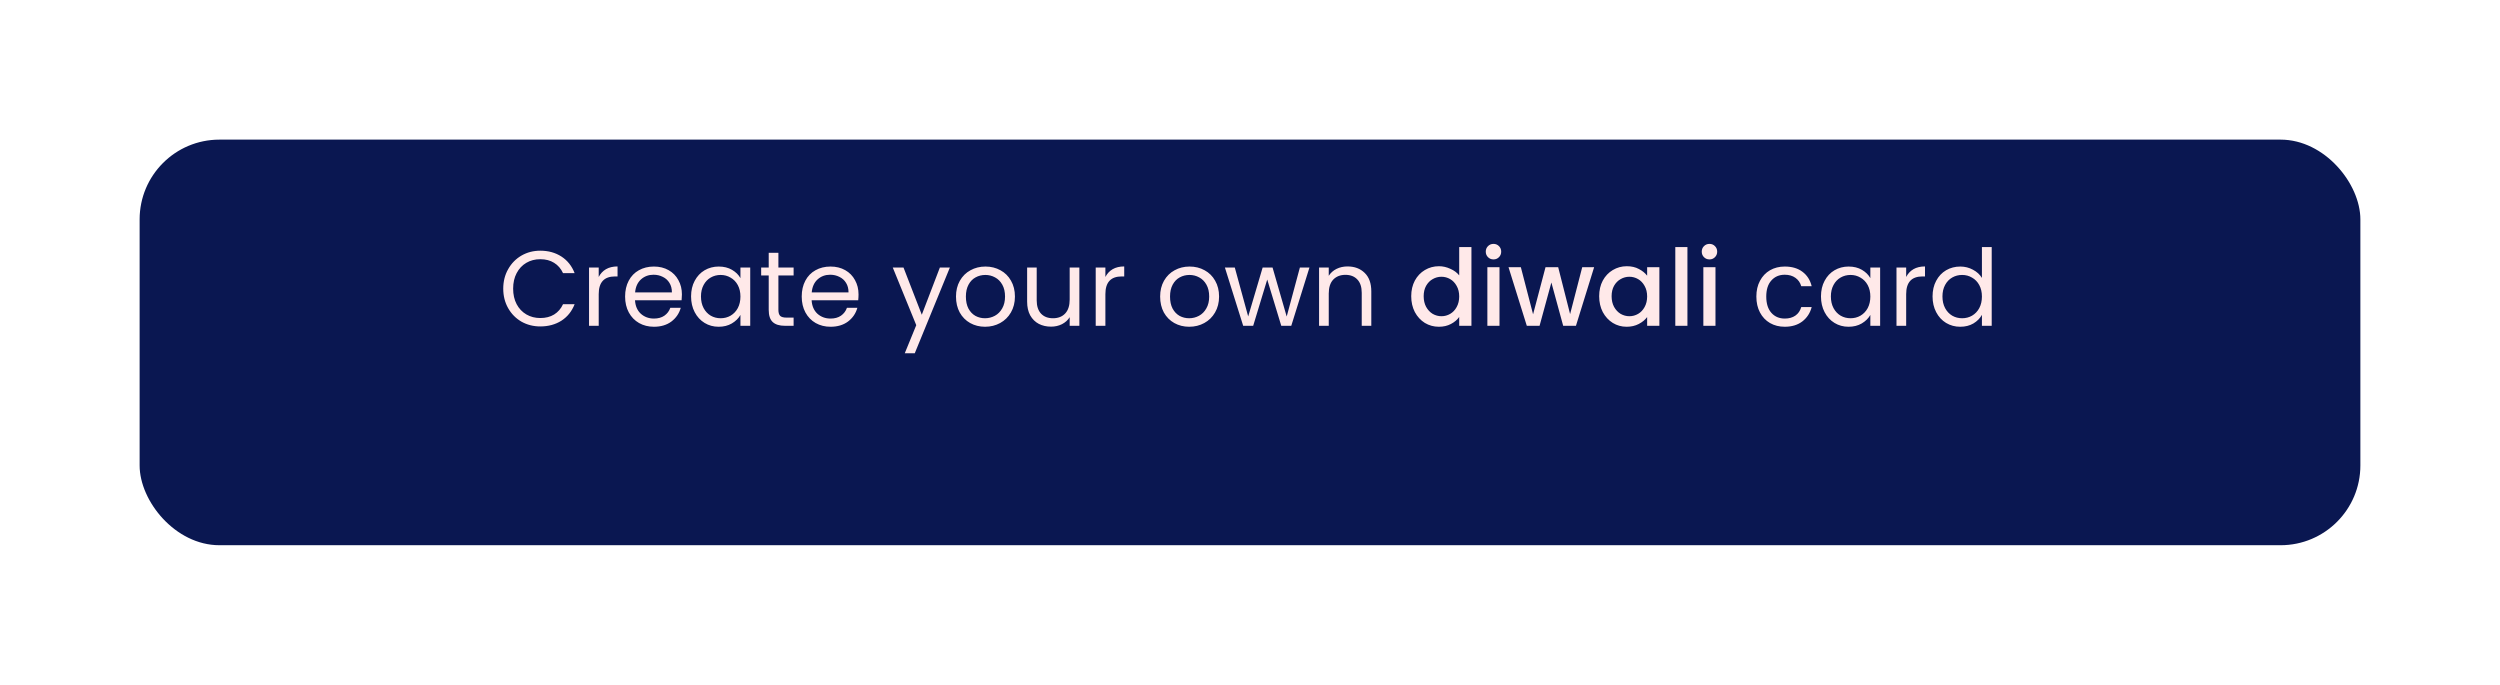 <svg width="376" height="103" viewBox="0 0 376 103" fill="none" xmlns="http://www.w3.org/2000/svg">
<g filter="url(#filter0_d_12_10)">
<rect x="21" y="12" width="334" height="61" rx="12" fill="#0A1751"/>
</g>
<path d="M75.688 43.416C75.688 42.328 75.933 41.352 76.424 40.488C76.915 39.613 77.581 38.931 78.424 38.44C79.277 37.949 80.221 37.704 81.256 37.704C82.472 37.704 83.533 37.997 84.44 38.584C85.347 39.171 86.008 40.003 86.424 41.08H84.68C84.371 40.408 83.923 39.891 83.336 39.528C82.76 39.165 82.067 38.984 81.256 38.984C80.477 38.984 79.779 39.165 79.16 39.528C78.541 39.891 78.056 40.408 77.704 41.08C77.352 41.741 77.176 42.52 77.176 43.416C77.176 44.301 77.352 45.08 77.704 45.752C78.056 46.413 78.541 46.925 79.16 47.288C79.779 47.651 80.477 47.832 81.256 47.832C82.067 47.832 82.76 47.656 83.336 47.304C83.923 46.941 84.371 46.424 84.68 45.752H86.424C86.008 46.819 85.347 47.645 84.44 48.232C83.533 48.808 82.472 49.096 81.256 49.096C80.221 49.096 79.277 48.856 78.424 48.376C77.581 47.885 76.915 47.208 76.424 46.344C75.933 45.48 75.688 44.504 75.688 43.416ZM90.047 41.656C90.303 41.155 90.666 40.765 91.135 40.488C91.615 40.211 92.197 40.072 92.879 40.072V41.576H92.495C90.863 41.576 90.047 42.461 90.047 44.232V49H88.591V40.232H90.047V41.656ZM102.56 44.28C102.56 44.557 102.544 44.851 102.512 45.16H95.504C95.558 46.024 95.851 46.701 96.384 47.192C96.928 47.672 97.584 47.912 98.352 47.912C98.981 47.912 99.504 47.768 99.92 47.48C100.347 47.181 100.645 46.787 100.816 46.296H102.384C102.149 47.139 101.68 47.827 100.976 48.36C100.272 48.883 99.397 49.144 98.352 49.144C97.52 49.144 96.773 48.957 96.112 48.584C95.462 48.211 94.95 47.683 94.576 47C94.203 46.307 94.016 45.507 94.016 44.6C94.016 43.693 94.198 42.899 94.56 42.216C94.923 41.533 95.43 41.011 96.08 40.648C96.742 40.275 97.499 40.088 98.352 40.088C99.184 40.088 99.92 40.269 100.56 40.632C101.2 40.995 101.691 41.496 102.032 42.136C102.384 42.765 102.56 43.48 102.56 44.28ZM101.056 43.976C101.056 43.421 100.933 42.947 100.688 42.552C100.443 42.147 100.107 41.843 99.68 41.64C99.264 41.427 98.8 41.32 98.288 41.32C97.552 41.32 96.923 41.555 96.4 42.024C95.888 42.493 95.595 43.144 95.52 43.976H101.056ZM103.938 44.584C103.938 43.688 104.119 42.904 104.482 42.232C104.845 41.549 105.341 41.021 105.97 40.648C106.61 40.275 107.319 40.088 108.098 40.088C108.866 40.088 109.533 40.253 110.098 40.584C110.663 40.915 111.085 41.331 111.362 41.832V40.232H112.834V49H111.362V47.368C111.074 47.88 110.642 48.307 110.066 48.648C109.501 48.979 108.839 49.144 108.082 49.144C107.303 49.144 106.599 48.952 105.97 48.568C105.341 48.184 104.845 47.645 104.482 46.952C104.119 46.259 103.938 45.469 103.938 44.584ZM111.362 44.6C111.362 43.939 111.229 43.363 110.962 42.872C110.695 42.381 110.333 42.008 109.874 41.752C109.426 41.485 108.93 41.352 108.386 41.352C107.842 41.352 107.346 41.48 106.898 41.736C106.45 41.992 106.093 42.365 105.826 42.856C105.559 43.347 105.426 43.923 105.426 44.584C105.426 45.256 105.559 45.843 105.826 46.344C106.093 46.835 106.45 47.213 106.898 47.48C107.346 47.736 107.842 47.864 108.386 47.864C108.93 47.864 109.426 47.736 109.874 47.48C110.333 47.213 110.695 46.835 110.962 46.344C111.229 45.843 111.362 45.261 111.362 44.6ZM117.071 41.432V46.6C117.071 47.027 117.161 47.331 117.343 47.512C117.524 47.683 117.839 47.768 118.286 47.768H119.359V49H118.047C117.236 49 116.628 48.813 116.223 48.44C115.817 48.067 115.615 47.453 115.615 46.6V41.432H114.479V40.232H115.615V38.024H117.071V40.232H119.359V41.432H117.071ZM129.123 44.28C129.123 44.557 129.107 44.851 129.075 45.16H122.067C122.12 46.024 122.413 46.701 122.947 47.192C123.491 47.672 124.147 47.912 124.915 47.912C125.544 47.912 126.067 47.768 126.483 47.48C126.909 47.181 127.208 46.787 127.379 46.296H128.947C128.712 47.139 128.243 47.827 127.539 48.36C126.835 48.883 125.96 49.144 124.915 49.144C124.083 49.144 123.336 48.957 122.675 48.584C122.024 48.211 121.512 47.683 121.139 47C120.765 46.307 120.579 45.507 120.579 44.6C120.579 43.693 120.76 42.899 121.123 42.216C121.485 41.533 121.992 41.011 122.643 40.648C123.304 40.275 124.061 40.088 124.915 40.088C125.747 40.088 126.483 40.269 127.123 40.632C127.763 40.995 128.253 41.496 128.595 42.136C128.947 42.765 129.123 43.48 129.123 44.28ZM127.619 43.976C127.619 43.421 127.496 42.947 127.251 42.552C127.005 42.147 126.669 41.843 126.243 41.64C125.827 41.427 125.363 41.32 124.851 41.32C124.115 41.32 123.485 41.555 122.963 42.024C122.451 42.493 122.157 43.144 122.083 43.976H127.619ZM142.862 40.232L137.582 53.128H136.078L137.806 48.904L134.27 40.232H135.886L138.638 47.336L141.358 40.232H142.862ZM148.15 49.144C147.328 49.144 146.582 48.957 145.91 48.584C145.248 48.211 144.726 47.683 144.342 47C143.968 46.307 143.782 45.507 143.782 44.6C143.782 43.704 143.974 42.915 144.358 42.232C144.752 41.539 145.286 41.011 145.958 40.648C146.63 40.275 147.382 40.088 148.214 40.088C149.046 40.088 149.798 40.275 150.47 40.648C151.142 41.011 151.67 41.533 152.054 42.216C152.448 42.899 152.646 43.693 152.646 44.6C152.646 45.507 152.443 46.307 152.038 47C151.643 47.683 151.104 48.211 150.422 48.584C149.739 48.957 148.982 49.144 148.15 49.144ZM148.15 47.864C148.672 47.864 149.163 47.741 149.622 47.496C150.08 47.251 150.448 46.883 150.726 46.392C151.014 45.901 151.158 45.304 151.158 44.6C151.158 43.896 151.019 43.299 150.742 42.808C150.464 42.317 150.102 41.955 149.654 41.72C149.206 41.475 148.72 41.352 148.198 41.352C147.664 41.352 147.174 41.475 146.726 41.72C146.288 41.955 145.936 42.317 145.67 42.808C145.403 43.299 145.27 43.896 145.27 44.6C145.27 45.315 145.398 45.917 145.654 46.408C145.92 46.899 146.272 47.267 146.71 47.512C147.147 47.747 147.627 47.864 148.15 47.864ZM162.336 40.232V49H160.88V47.704C160.603 48.152 160.213 48.504 159.712 48.76C159.221 49.005 158.677 49.128 158.08 49.128C157.397 49.128 156.784 48.989 156.24 48.712C155.696 48.424 155.264 47.997 154.944 47.432C154.635 46.867 154.48 46.179 154.48 45.368V40.232H155.92V45.176C155.92 46.04 156.139 46.707 156.576 47.176C157.013 47.635 157.611 47.864 158.368 47.864C159.147 47.864 159.76 47.624 160.208 47.144C160.656 46.664 160.88 45.965 160.88 45.048V40.232H162.336ZM166.251 41.656C166.507 41.155 166.869 40.765 167.339 40.488C167.819 40.211 168.4 40.072 169.083 40.072V41.576H168.699C167.067 41.576 166.251 42.461 166.251 44.232V49H164.795V40.232H166.251V41.656ZM178.853 49.144C178.032 49.144 177.285 48.957 176.613 48.584C175.952 48.211 175.429 47.683 175.045 47C174.672 46.307 174.485 45.507 174.485 44.6C174.485 43.704 174.677 42.915 175.061 42.232C175.456 41.539 175.989 41.011 176.661 40.648C177.333 40.275 178.085 40.088 178.917 40.088C179.749 40.088 180.501 40.275 181.173 40.648C181.845 41.011 182.373 41.533 182.757 42.216C183.152 42.899 183.349 43.693 183.349 44.6C183.349 45.507 183.146 46.307 182.741 47C182.346 47.683 181.808 48.211 181.125 48.584C180.442 48.957 179.685 49.144 178.853 49.144ZM178.853 47.864C179.376 47.864 179.866 47.741 180.325 47.496C180.784 47.251 181.152 46.883 181.429 46.392C181.717 45.901 181.861 45.304 181.861 44.6C181.861 43.896 181.722 43.299 181.445 42.808C181.168 42.317 180.805 41.955 180.357 41.72C179.909 41.475 179.424 41.352 178.901 41.352C178.368 41.352 177.877 41.475 177.429 41.72C176.992 41.955 176.64 42.317 176.373 42.808C176.106 43.299 175.973 43.896 175.973 44.6C175.973 45.315 176.101 45.917 176.357 46.408C176.624 46.899 176.976 47.267 177.413 47.512C177.85 47.747 178.33 47.864 178.853 47.864ZM196.943 40.232L194.207 49H192.703L190.591 42.04L188.479 49H186.975L184.223 40.232H185.711L187.727 47.592L189.903 40.232H191.391L193.519 47.608L195.503 40.232H196.943ZM202.66 40.072C203.727 40.072 204.591 40.397 205.252 41.048C205.914 41.688 206.244 42.616 206.244 43.832V49H204.804V44.04C204.804 43.165 204.586 42.499 204.148 42.04C203.711 41.571 203.114 41.336 202.356 41.336C201.588 41.336 200.975 41.576 200.516 42.056C200.068 42.536 199.844 43.235 199.844 44.152V49H198.388V40.232H199.844V41.48C200.132 41.032 200.522 40.685 201.012 40.44C201.514 40.195 202.063 40.072 202.66 40.072ZM212.248 44.552C212.248 43.667 212.43 42.883 212.792 42.2C213.166 41.517 213.667 40.989 214.296 40.616C214.936 40.232 215.646 40.04 216.424 40.04C217 40.04 217.566 40.168 218.12 40.424C218.686 40.669 219.134 41 219.464 41.416V37.16H221.304V49H219.464V47.672C219.166 48.099 218.75 48.451 218.216 48.728C217.694 49.005 217.091 49.144 216.408 49.144C215.64 49.144 214.936 48.952 214.296 48.568C213.667 48.173 213.166 47.629 212.792 46.936C212.43 46.232 212.248 45.437 212.248 44.552ZM219.464 44.584C219.464 43.976 219.336 43.448 219.08 43C218.835 42.552 218.51 42.211 218.104 41.976C217.699 41.741 217.262 41.624 216.792 41.624C216.323 41.624 215.886 41.741 215.48 41.976C215.075 42.2 214.744 42.536 214.488 42.984C214.243 43.421 214.12 43.944 214.12 44.552C214.12 45.16 214.243 45.693 214.488 46.152C214.744 46.611 215.075 46.963 215.48 47.208C215.896 47.443 216.334 47.56 216.792 47.56C217.262 47.56 217.699 47.443 218.104 47.208C218.51 46.973 218.835 46.632 219.08 46.184C219.336 45.725 219.464 45.192 219.464 44.584ZM224.628 39.016C224.297 39.016 224.02 38.904 223.796 38.68C223.572 38.456 223.46 38.179 223.46 37.848C223.46 37.517 223.572 37.24 223.796 37.016C224.02 36.792 224.297 36.68 224.628 36.68C224.948 36.68 225.22 36.792 225.444 37.016C225.668 37.24 225.78 37.517 225.78 37.848C225.78 38.179 225.668 38.456 225.444 38.68C225.22 38.904 224.948 39.016 224.628 39.016ZM225.524 40.184V49H223.7V40.184H225.524ZM239.759 40.184L237.023 49H235.103L233.327 42.488L231.551 49H229.631L226.879 40.184H228.735L230.575 47.272L232.447 40.184H234.351L236.143 47.24L237.967 40.184H239.759ZM240.514 44.552C240.514 43.667 240.695 42.883 241.058 42.2C241.431 41.517 241.933 40.989 242.562 40.616C243.202 40.232 243.906 40.04 244.674 40.04C245.367 40.04 245.97 40.179 246.482 40.456C247.005 40.723 247.421 41.059 247.73 41.464V40.184H249.57V49H247.73V47.688C247.421 48.104 246.999 48.451 246.466 48.728C245.933 49.005 245.325 49.144 244.642 49.144C243.885 49.144 243.191 48.952 242.562 48.568C241.933 48.173 241.431 47.629 241.058 46.936C240.695 46.232 240.514 45.437 240.514 44.552ZM247.73 44.584C247.73 43.976 247.602 43.448 247.346 43C247.101 42.552 246.775 42.211 246.37 41.976C245.965 41.741 245.527 41.624 245.058 41.624C244.589 41.624 244.151 41.741 243.746 41.976C243.341 42.2 243.01 42.536 242.754 42.984C242.509 43.421 242.386 43.944 242.386 44.552C242.386 45.16 242.509 45.693 242.754 46.152C243.01 46.611 243.341 46.963 243.746 47.208C244.162 47.443 244.599 47.56 245.058 47.56C245.527 47.56 245.965 47.443 246.37 47.208C246.775 46.973 247.101 46.632 247.346 46.184C247.602 45.725 247.73 45.192 247.73 44.584ZM253.79 37.16V49H251.966V37.16H253.79ZM257.112 39.016C256.782 39.016 256.504 38.904 256.28 38.68C256.056 38.456 255.944 38.179 255.944 37.848C255.944 37.517 256.056 37.24 256.28 37.016C256.504 36.792 256.782 36.68 257.112 36.68C257.432 36.68 257.704 36.792 257.928 37.016C258.152 37.24 258.264 37.517 258.264 37.848C258.264 38.179 258.152 38.456 257.928 38.68C257.704 38.904 257.432 39.016 257.112 39.016ZM258.008 40.184V49H256.184V40.184H258.008ZM264.157 44.6C264.157 43.693 264.338 42.904 264.701 42.232C265.063 41.549 265.565 41.021 266.205 40.648C266.855 40.275 267.597 40.088 268.429 40.088C269.506 40.088 270.391 40.349 271.085 40.872C271.789 41.395 272.253 42.12 272.477 43.048H270.909C270.759 42.515 270.466 42.093 270.029 41.784C269.602 41.475 269.069 41.32 268.429 41.32C267.597 41.32 266.925 41.608 266.413 42.184C265.901 42.749 265.645 43.555 265.645 44.6C265.645 45.656 265.901 46.472 266.413 47.048C266.925 47.624 267.597 47.912 268.429 47.912C269.069 47.912 269.602 47.763 270.029 47.464C270.455 47.165 270.749 46.739 270.909 46.184H272.477C272.242 47.08 271.773 47.8 271.069 48.344C270.365 48.877 269.485 49.144 268.429 49.144C267.597 49.144 266.855 48.957 266.205 48.584C265.565 48.211 265.063 47.683 264.701 47C264.338 46.317 264.157 45.517 264.157 44.6ZM273.876 44.584C273.876 43.688 274.057 42.904 274.42 42.232C274.782 41.549 275.278 41.021 275.908 40.648C276.548 40.275 277.257 40.088 278.036 40.088C278.804 40.088 279.47 40.253 280.036 40.584C280.601 40.915 281.022 41.331 281.3 41.832V40.232H282.772V49H281.3V47.368C281.012 47.88 280.58 48.307 280.004 48.648C279.438 48.979 278.777 49.144 278.02 49.144C277.241 49.144 276.537 48.952 275.908 48.568C275.278 48.184 274.782 47.645 274.42 46.952C274.057 46.259 273.876 45.469 273.876 44.584ZM281.3 44.6C281.3 43.939 281.166 43.363 280.9 42.872C280.633 42.381 280.27 42.008 279.812 41.752C279.364 41.485 278.868 41.352 278.324 41.352C277.78 41.352 277.284 41.48 276.836 41.736C276.388 41.992 276.03 42.365 275.764 42.856C275.497 43.347 275.364 43.923 275.364 44.584C275.364 45.256 275.497 45.843 275.764 46.344C276.03 46.835 276.388 47.213 276.836 47.48C277.284 47.736 277.78 47.864 278.324 47.864C278.868 47.864 279.364 47.736 279.812 47.48C280.27 47.213 280.633 46.835 280.9 46.344C281.166 45.843 281.3 45.261 281.3 44.6ZM286.688 41.656C286.944 41.155 287.307 40.765 287.776 40.488C288.256 40.211 288.837 40.072 289.52 40.072V41.576H289.136C287.504 41.576 286.688 42.461 286.688 44.232V49H285.232V40.232H286.688V41.656ZM290.657 44.584C290.657 43.688 290.838 42.904 291.201 42.232C291.563 41.549 292.059 41.021 292.689 40.648C293.329 40.275 294.043 40.088 294.833 40.088C295.515 40.088 296.15 40.248 296.737 40.568C297.323 40.877 297.771 41.288 298.081 41.8V37.16H299.553V49H298.081V47.352C297.793 47.875 297.366 48.307 296.801 48.648C296.235 48.979 295.574 49.144 294.817 49.144C294.038 49.144 293.329 48.952 292.689 48.568C292.059 48.184 291.563 47.645 291.201 46.952C290.838 46.259 290.657 45.469 290.657 44.584ZM298.081 44.6C298.081 43.939 297.947 43.363 297.681 42.872C297.414 42.381 297.051 42.008 296.593 41.752C296.145 41.485 295.649 41.352 295.105 41.352C294.561 41.352 294.065 41.48 293.617 41.736C293.169 41.992 292.811 42.365 292.545 42.856C292.278 43.347 292.145 43.923 292.145 44.584C292.145 45.256 292.278 45.843 292.545 46.344C292.811 46.835 293.169 47.213 293.617 47.48C294.065 47.736 294.561 47.864 295.105 47.864C295.649 47.864 296.145 47.736 296.593 47.48C297.051 47.213 297.414 46.835 297.681 46.344C297.947 45.843 298.081 45.261 298.081 44.6Z" fill="#FFE9E9"/>
<defs>
<filter id="filter0_d_12_10" x="0" y="0" width="376" height="103" filterUnits="userSpaceOnUse" color-interpolation-filters="sRGB">
<feFlood flood-opacity="0" result="BackgroundImageFix"/>
<feColorMatrix in="SourceAlpha" type="matrix" values="0 0 0 0 0 0 0 0 0 0 0 0 0 0 0 0 0 0 127 0" result="hardAlpha"/>
<feMorphology radius="6" operator="dilate" in="SourceAlpha" result="effect1_dropShadow_12_10"/>
<feOffset dy="9"/>
<feGaussianBlur stdDeviation="7.5"/>
<feComposite in2="hardAlpha" operator="out"/>
<feColorMatrix type="matrix" values="0 0 0 0 0 0 0 0 0 0 0 0 0 0 0 0 0 0 0.18 0"/>
<feBlend mode="normal" in2="BackgroundImageFix" result="effect1_dropShadow_12_10"/>
<feBlend mode="normal" in="SourceGraphic" in2="effect1_dropShadow_12_10" result="shape"/>
</filter>
</defs>
</svg>
